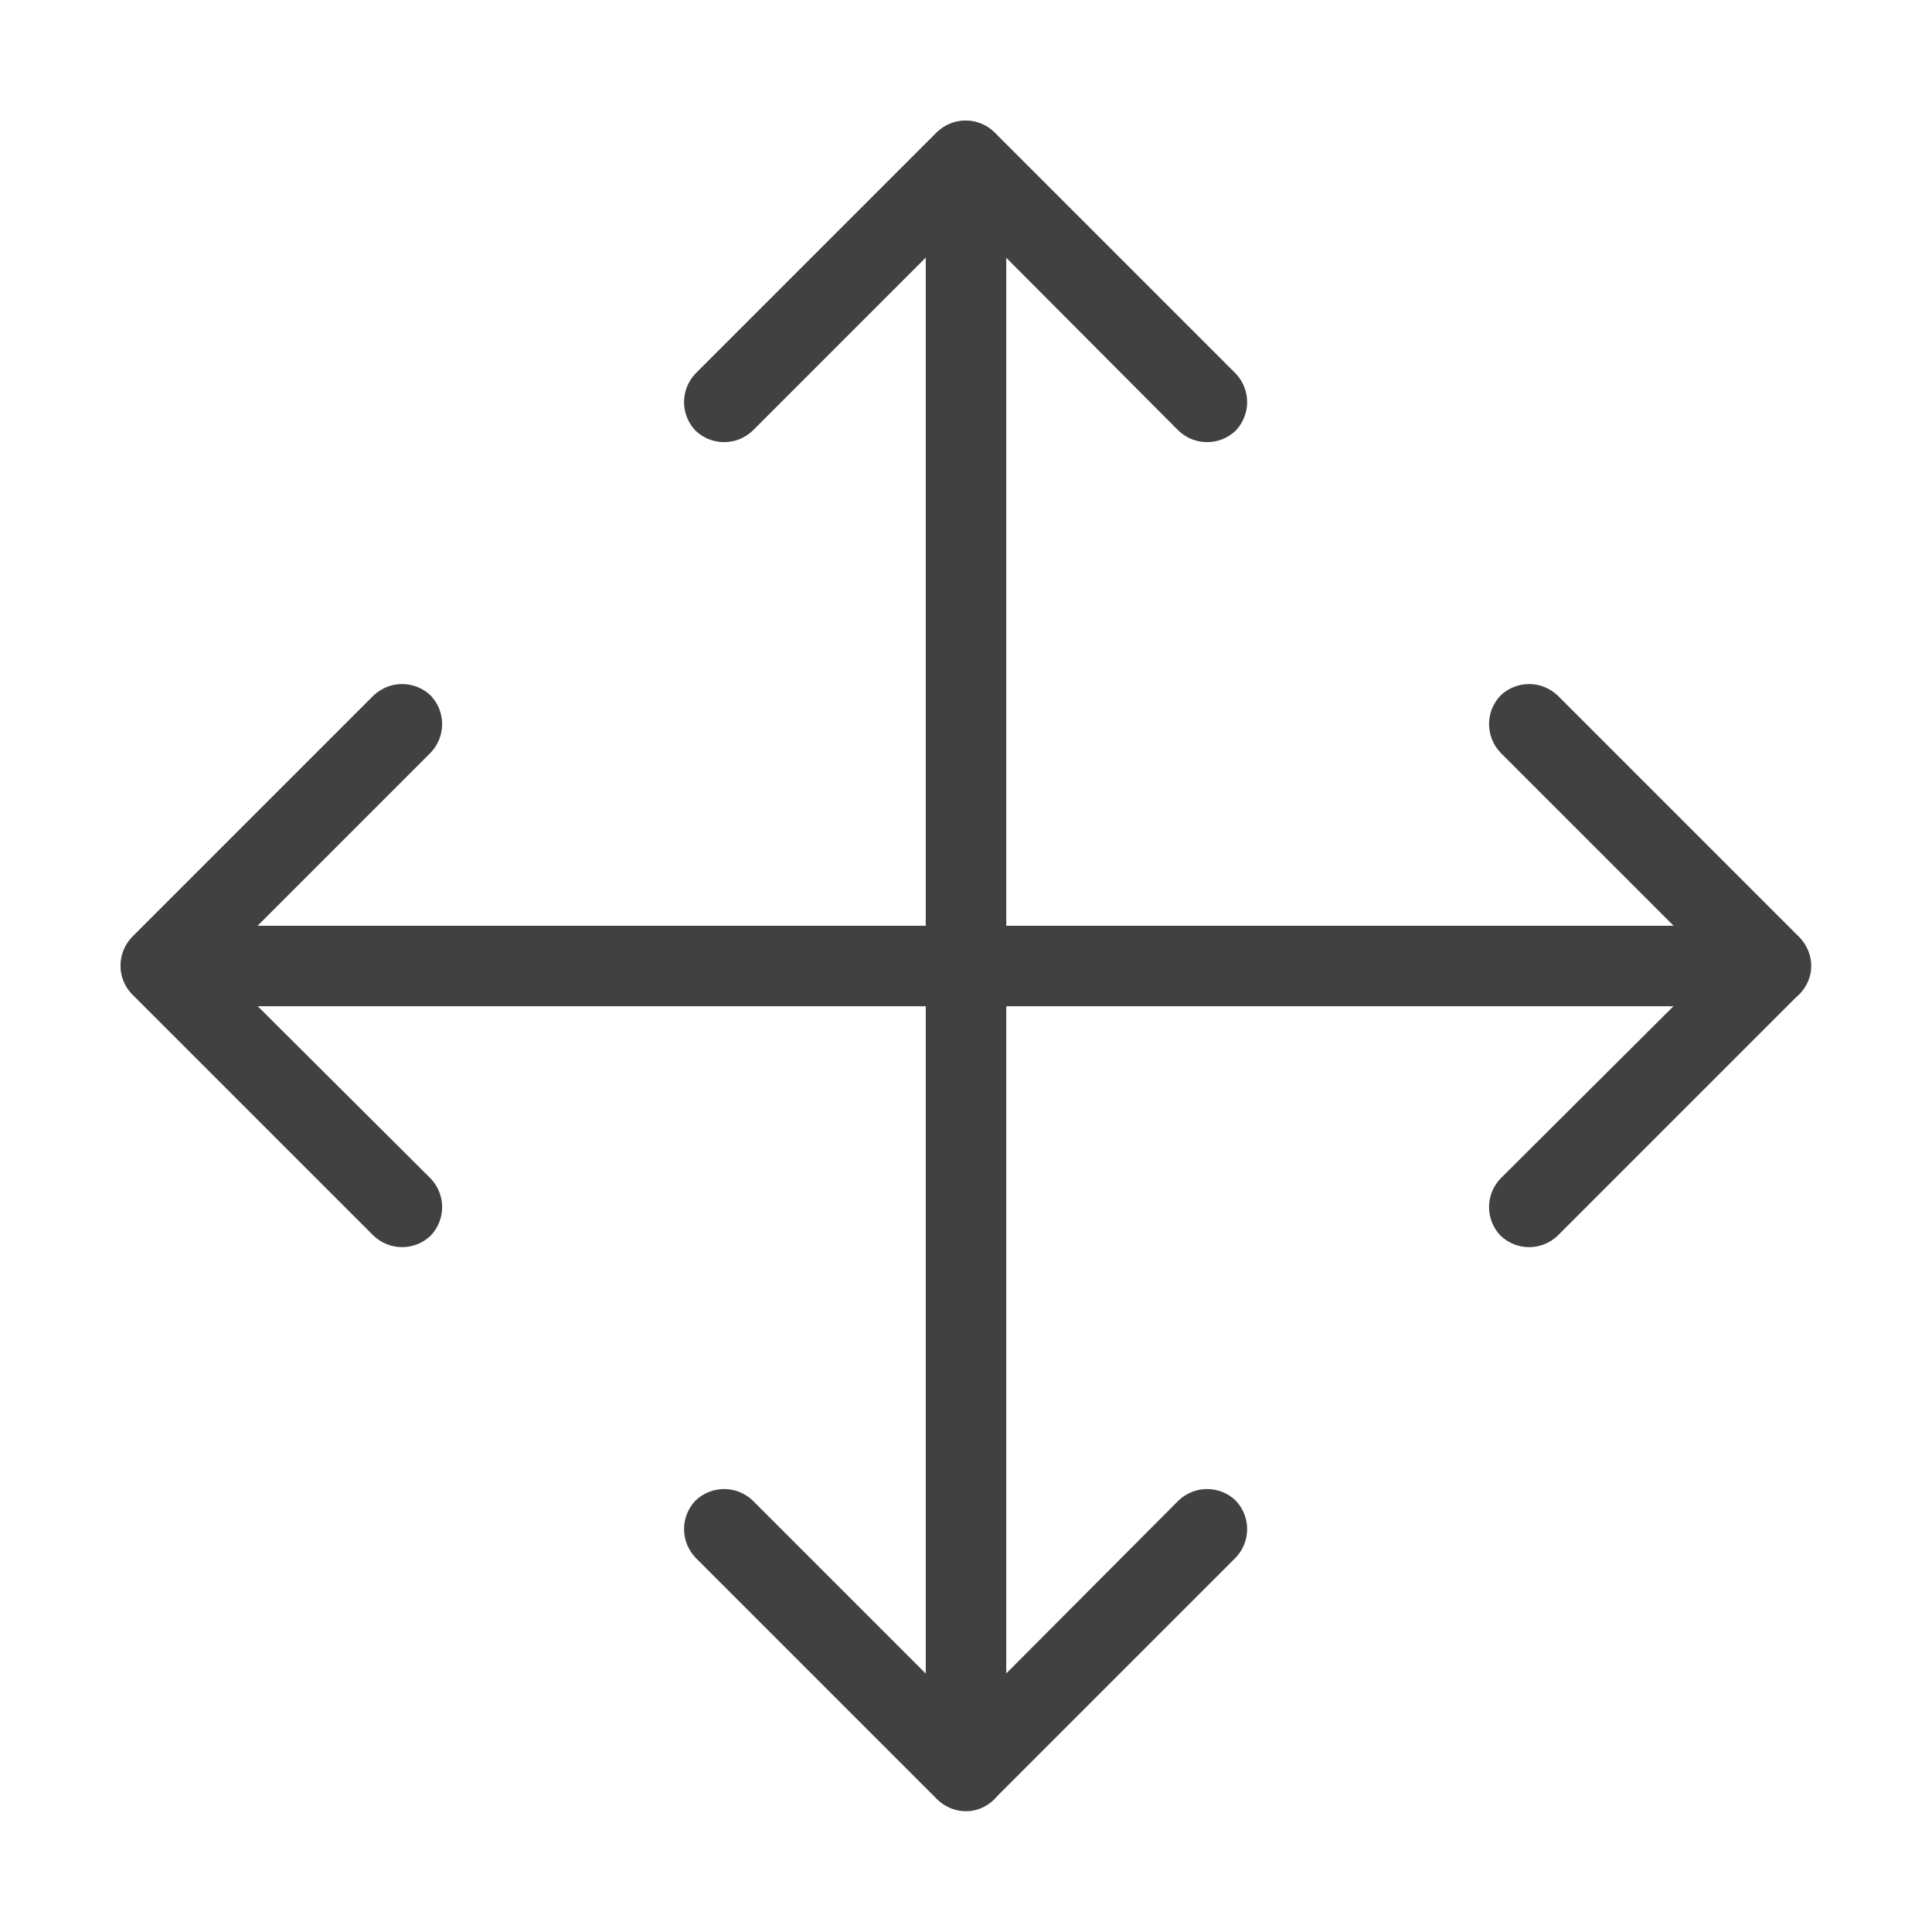 <svg width="24" height="24" viewBox="0 0 24 24" fill="none" xmlns="http://www.w3.org/2000/svg" xmlns:xlink="http://www.w3.org/1999/xlink">
	<desc>
			Created with Pixso.
	</desc>
	<defs/>
	<rect id="feather-icon / move" rx="0" width="23" height="23" transform="translate(0.5 0.5)" fill="#FFFFFF" fill-opacity="0"/>
	<path id="Shape (Stroke)" d="M5.35 8.64C5.54 8.84 5.54 9.15 5.35 9.35L2.7 12L5.35 14.64C5.54 14.84 5.54 15.15 5.35 15.35C5.15 15.54 4.84 15.54 4.64 15.35L1.64 12.35C1.45 12.15 1.45 11.84 1.64 11.64L4.64 8.64C4.84 8.45 5.15 8.45 5.35 8.64Z" fill="#414141" fill-opacity="1" fill-rule="evenodd"/>
	<path id="Shape (Stroke)" d="M11.64 1.64C11.84 1.45 12.15 1.45 12.35 1.64L15.35 4.64C15.54 4.84 15.54 5.15 15.35 5.35C15.15 5.54 14.84 5.54 14.64 5.35L12 2.7L9.35 5.35C9.15 5.54 8.84 5.54 8.64 5.35C8.45 5.15 8.45 4.84 8.64 4.64L11.64 1.64Z" fill="#414141" fill-opacity="1" fill-rule="evenodd"/>
	<path id="Shape (Stroke)" d="M8.64 18.64C8.84 18.45 9.15 18.45 9.35 18.64L12 21.29L14.64 18.64C14.84 18.45 15.15 18.45 15.35 18.64C15.54 18.84 15.54 19.15 15.35 19.35L12.35 22.35C12.15 22.54 11.84 22.54 11.64 22.35L8.64 19.35C8.45 19.15 8.45 18.84 8.64 18.64Z" fill="#414141" fill-opacity="1" fill-rule="evenodd"/>
	<path id="Shape (Stroke)" d="M18.64 8.64C18.84 8.45 19.15 8.45 19.35 8.64L22.35 11.64C22.54 11.84 22.54 12.15 22.35 12.35L19.35 15.35C19.15 15.54 18.84 15.54 18.64 15.35C18.45 15.15 18.45 14.84 18.64 14.64L21.29 12L18.64 9.35C18.45 9.15 18.45 8.84 18.64 8.64Z" fill="#414141" fill-opacity="1" fill-rule="evenodd"/>
	<path id="Shape (Stroke)" d="M1.5 12C1.5 11.72 1.72 11.5 2 11.5L22 11.5C22.27 11.5 22.5 11.72 22.5 12C22.5 12.27 22.27 12.5 22 12.5L2 12.5C1.72 12.5 1.5 12.27 1.5 12Z" fill="#414141" fill-opacity="1" fill-rule="evenodd"/>
	<path id="Shape (Stroke)" d="M12 1.5C12.27 1.5 12.5 1.72 12.5 2L12.5 22C12.5 22.27 12.27 22.5 12 22.5C11.72 22.5 11.5 22.27 11.5 22L11.5 2C11.5 1.72 11.72 1.5 12 1.5Z" fill="#414141" fill-opacity="1" fill-rule="evenodd"/>
</svg>
